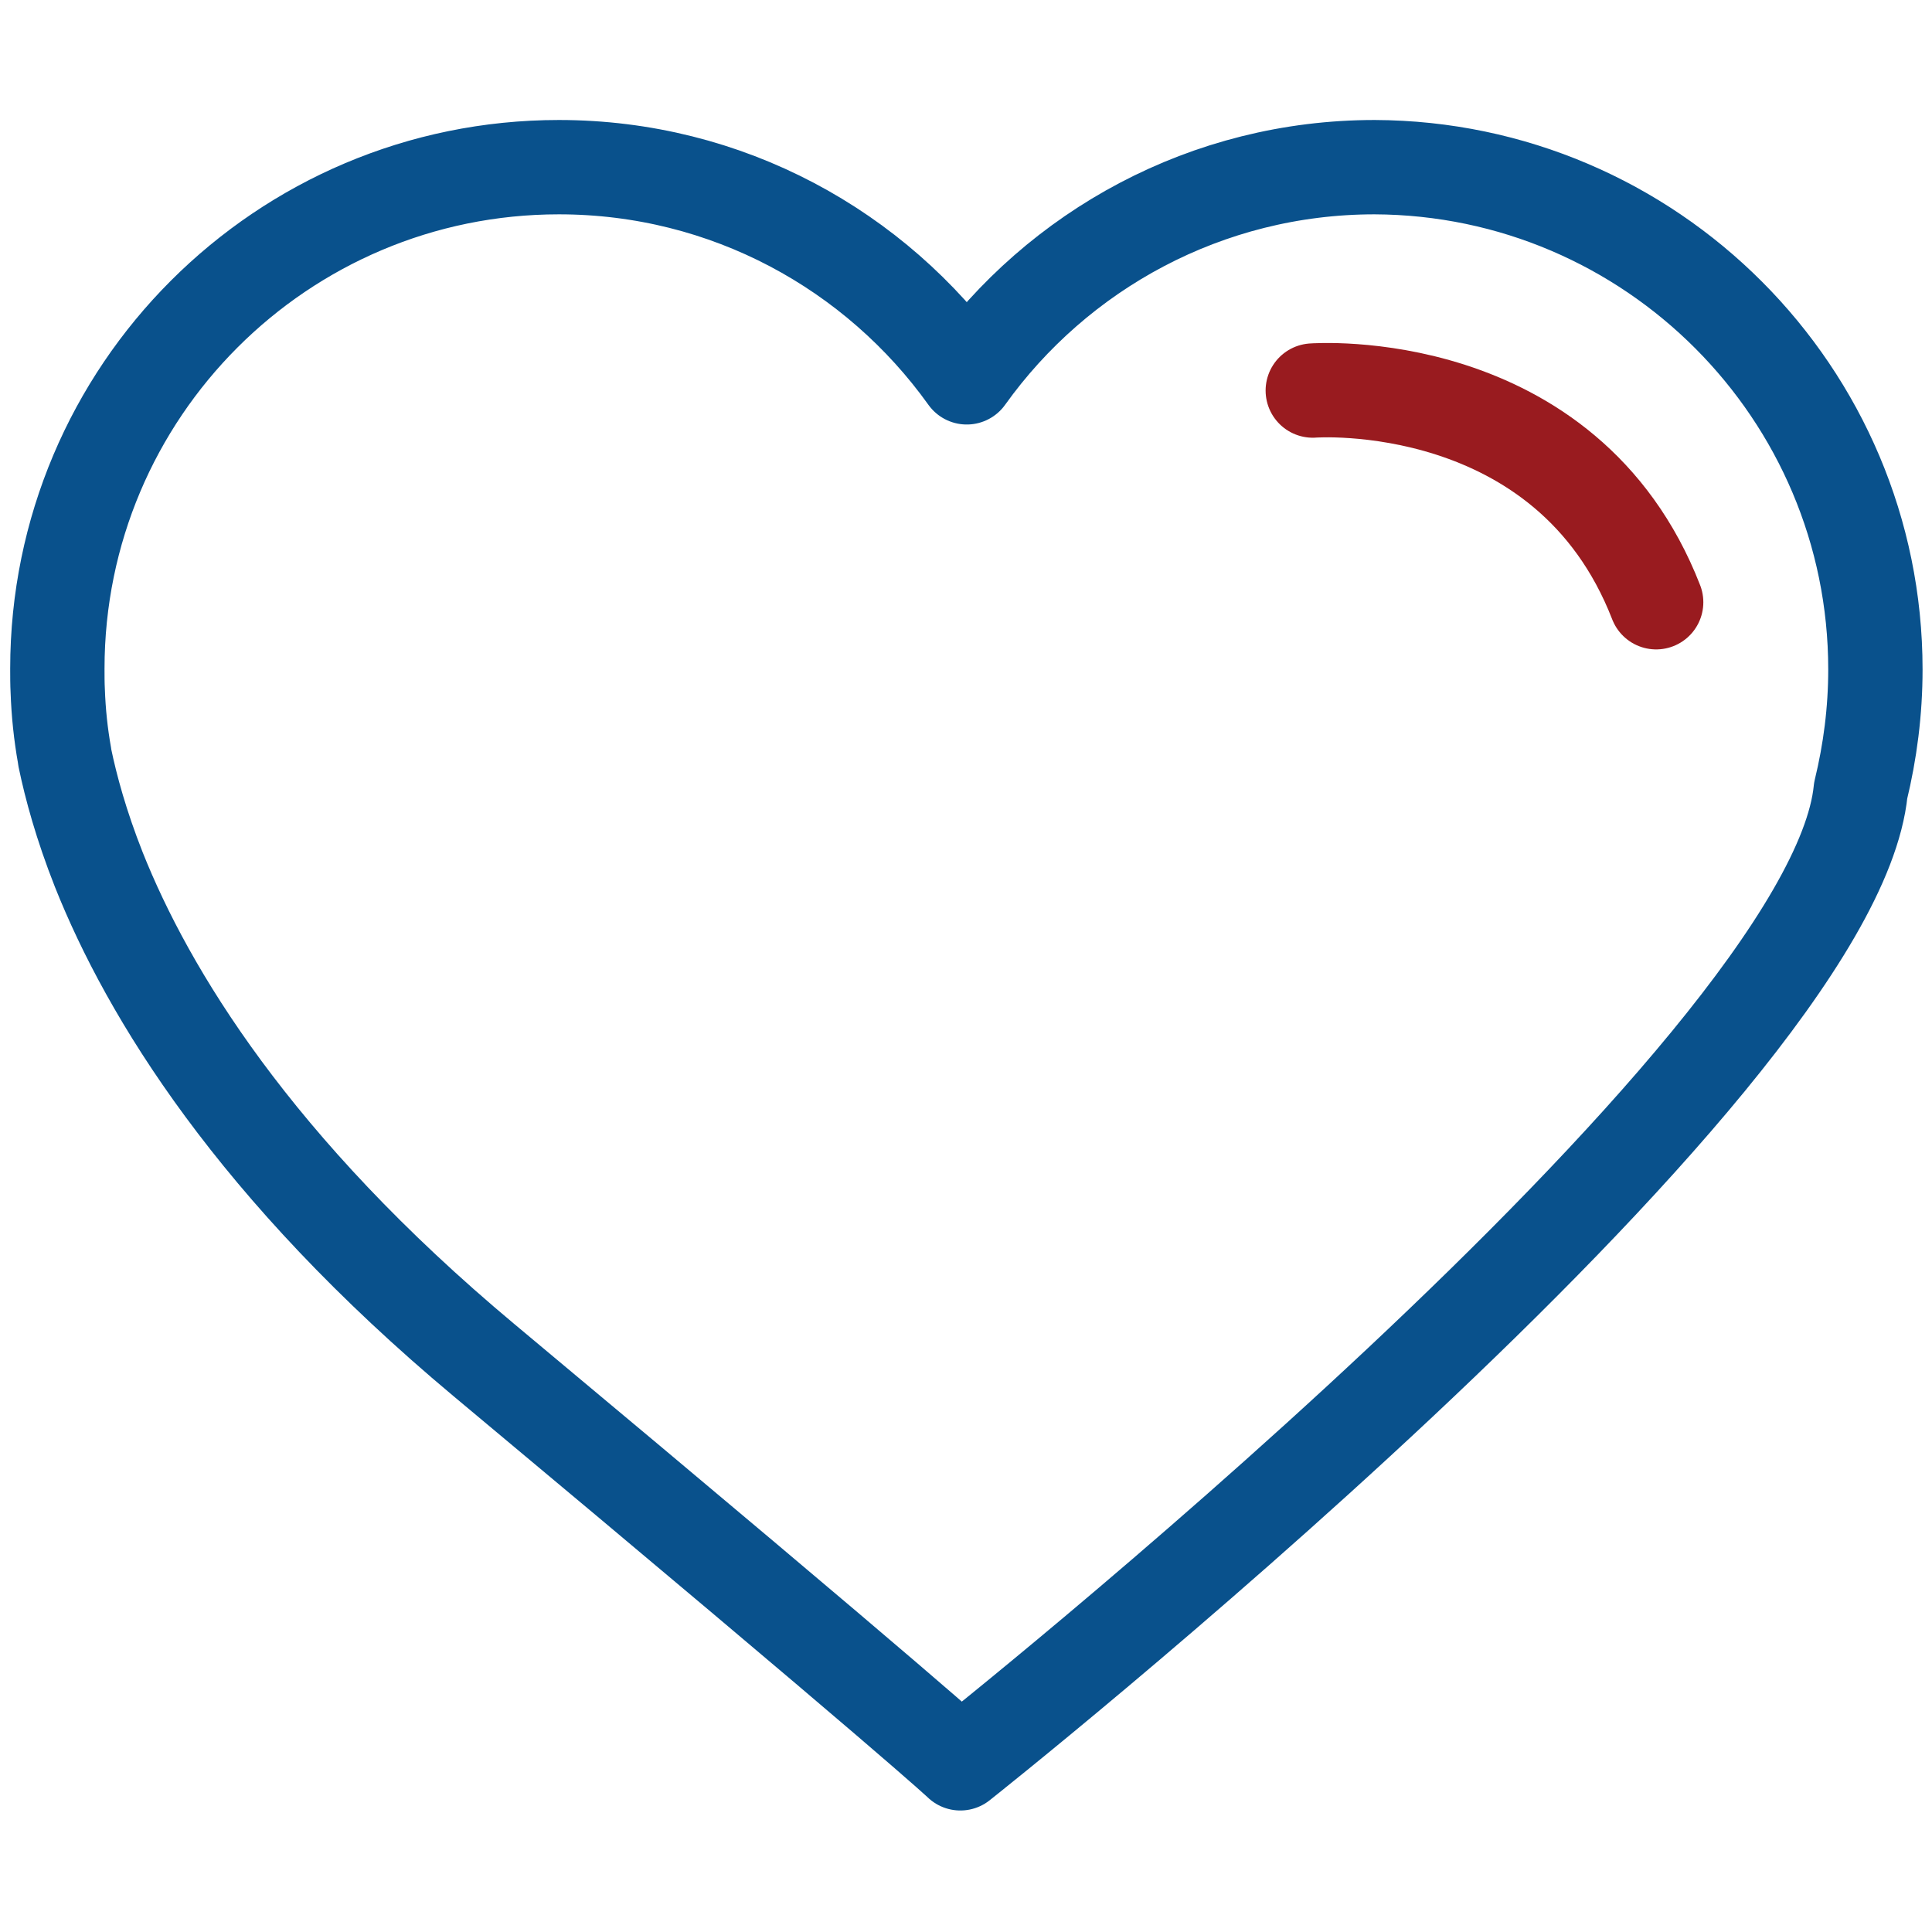 <?xml version="1.0" encoding="utf-8"?>
<!-- Generator: Adobe Illustrator 23.0.5, SVG Export Plug-In . SVG Version: 6.00 Build 0)  -->
<svg version="1.1" id="Layer_1" xmlns="http://www.w3.org/2000/svg" xmlns:xlink="http://www.w3.org/1999/xlink" x="0px" y="0px"
	 viewBox="0 0 512 512" style="enable-background:new 0 0 512 512;" xml:space="preserve">
<style type="text/css">
	.st0{fill:none;stroke:#09518C;stroke-width:25;stroke-linecap:round;stroke-linejoin:round;stroke-miterlimit:10;}
	.st1{fill:none;stroke:#991B1F;stroke-width:25;stroke-linecap:round;stroke-linejoin:round;stroke-miterlimit:10;}
</style>
<g>
	<path class="st0" d="M497,177.4c0,11.1-1.4,21.8-3.9,32.1c0,0,0,0,0,0c-7.5,74.8-238.6,257.8-238.6,257.8s-10.7-10.4-126.3-106.9
		c-60.9-50.9-89-97.3-102-129.9c-4.7-11.9-7.4-21.9-9-29.6c0-0.2-0.1-0.4-0.1-0.7c-1-5.6-1.6-11.3-1.8-17.1
		c-0.1-1.9-0.1-3.9-0.1-5.9c0-73.4,59.5-132.9,132.9-132.9c44.6,0,84,22,108.1,55.7c24.1-33.7,63.6-55.7,108.1-55.7
		C437.5,44.6,497,104.1,497,177.4z"/>
	<path class="st1" d="M347.9,103.5c0,0,67.2-5.1,91,56.1"/>
</g>
</svg>
